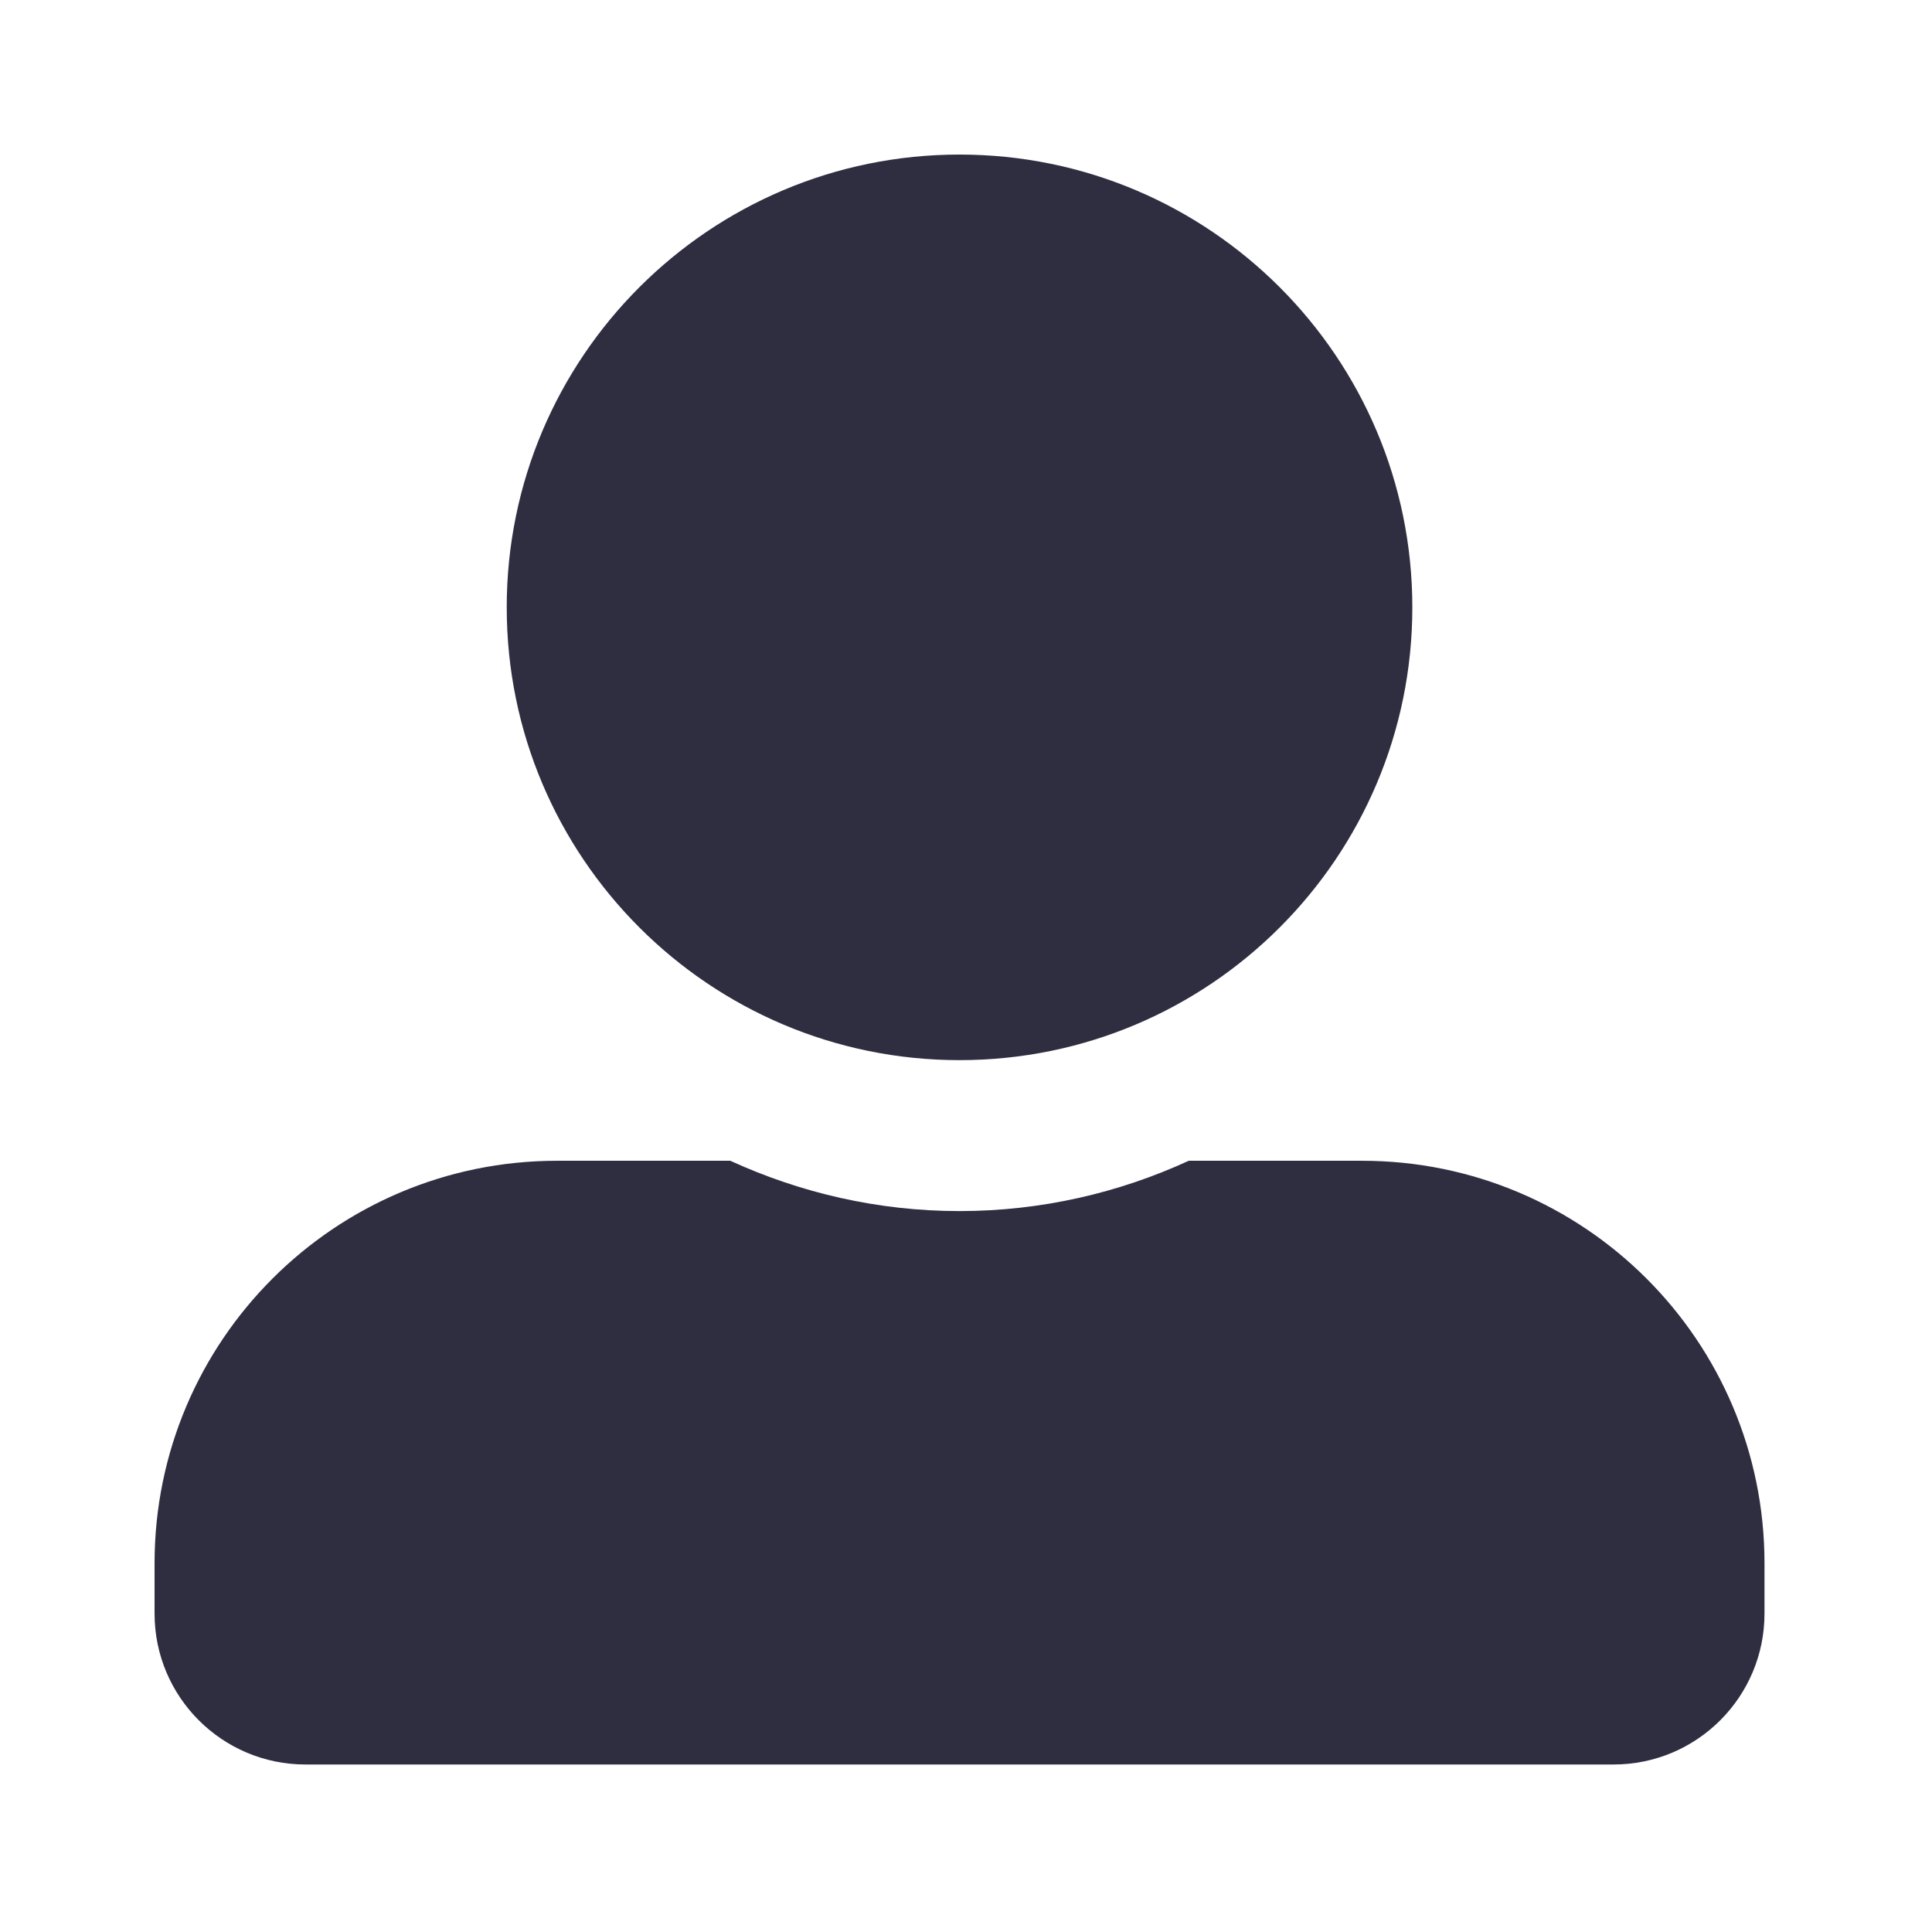 <svg width="100" height="100" viewBox="0 0 100 100" fill="none" xmlns="http://www.w3.org/2000/svg">
<path d="M49.665 54.873C62.604 54.873 73.102 44.376 73.102 31.437C73.102 18.498 62.604 8 49.665 8C36.726 8 26.228 18.498 26.228 31.437C26.228 44.376 36.726 54.873 49.665 54.873ZM70.498 60.081H61.53C57.917 61.741 53.897 62.685 49.665 62.685C45.433 62.685 41.43 61.741 37.8 60.081H28.832C17.326 60.081 8 69.407 8 80.914V83.518C8 87.831 11.499 91.33 15.812 91.33H83.518C87.831 91.33 91.33 87.831 91.33 83.518V80.914C91.33 69.407 82.004 60.081 70.498 60.081Z" fill="#2F2E41"/>
</svg>
